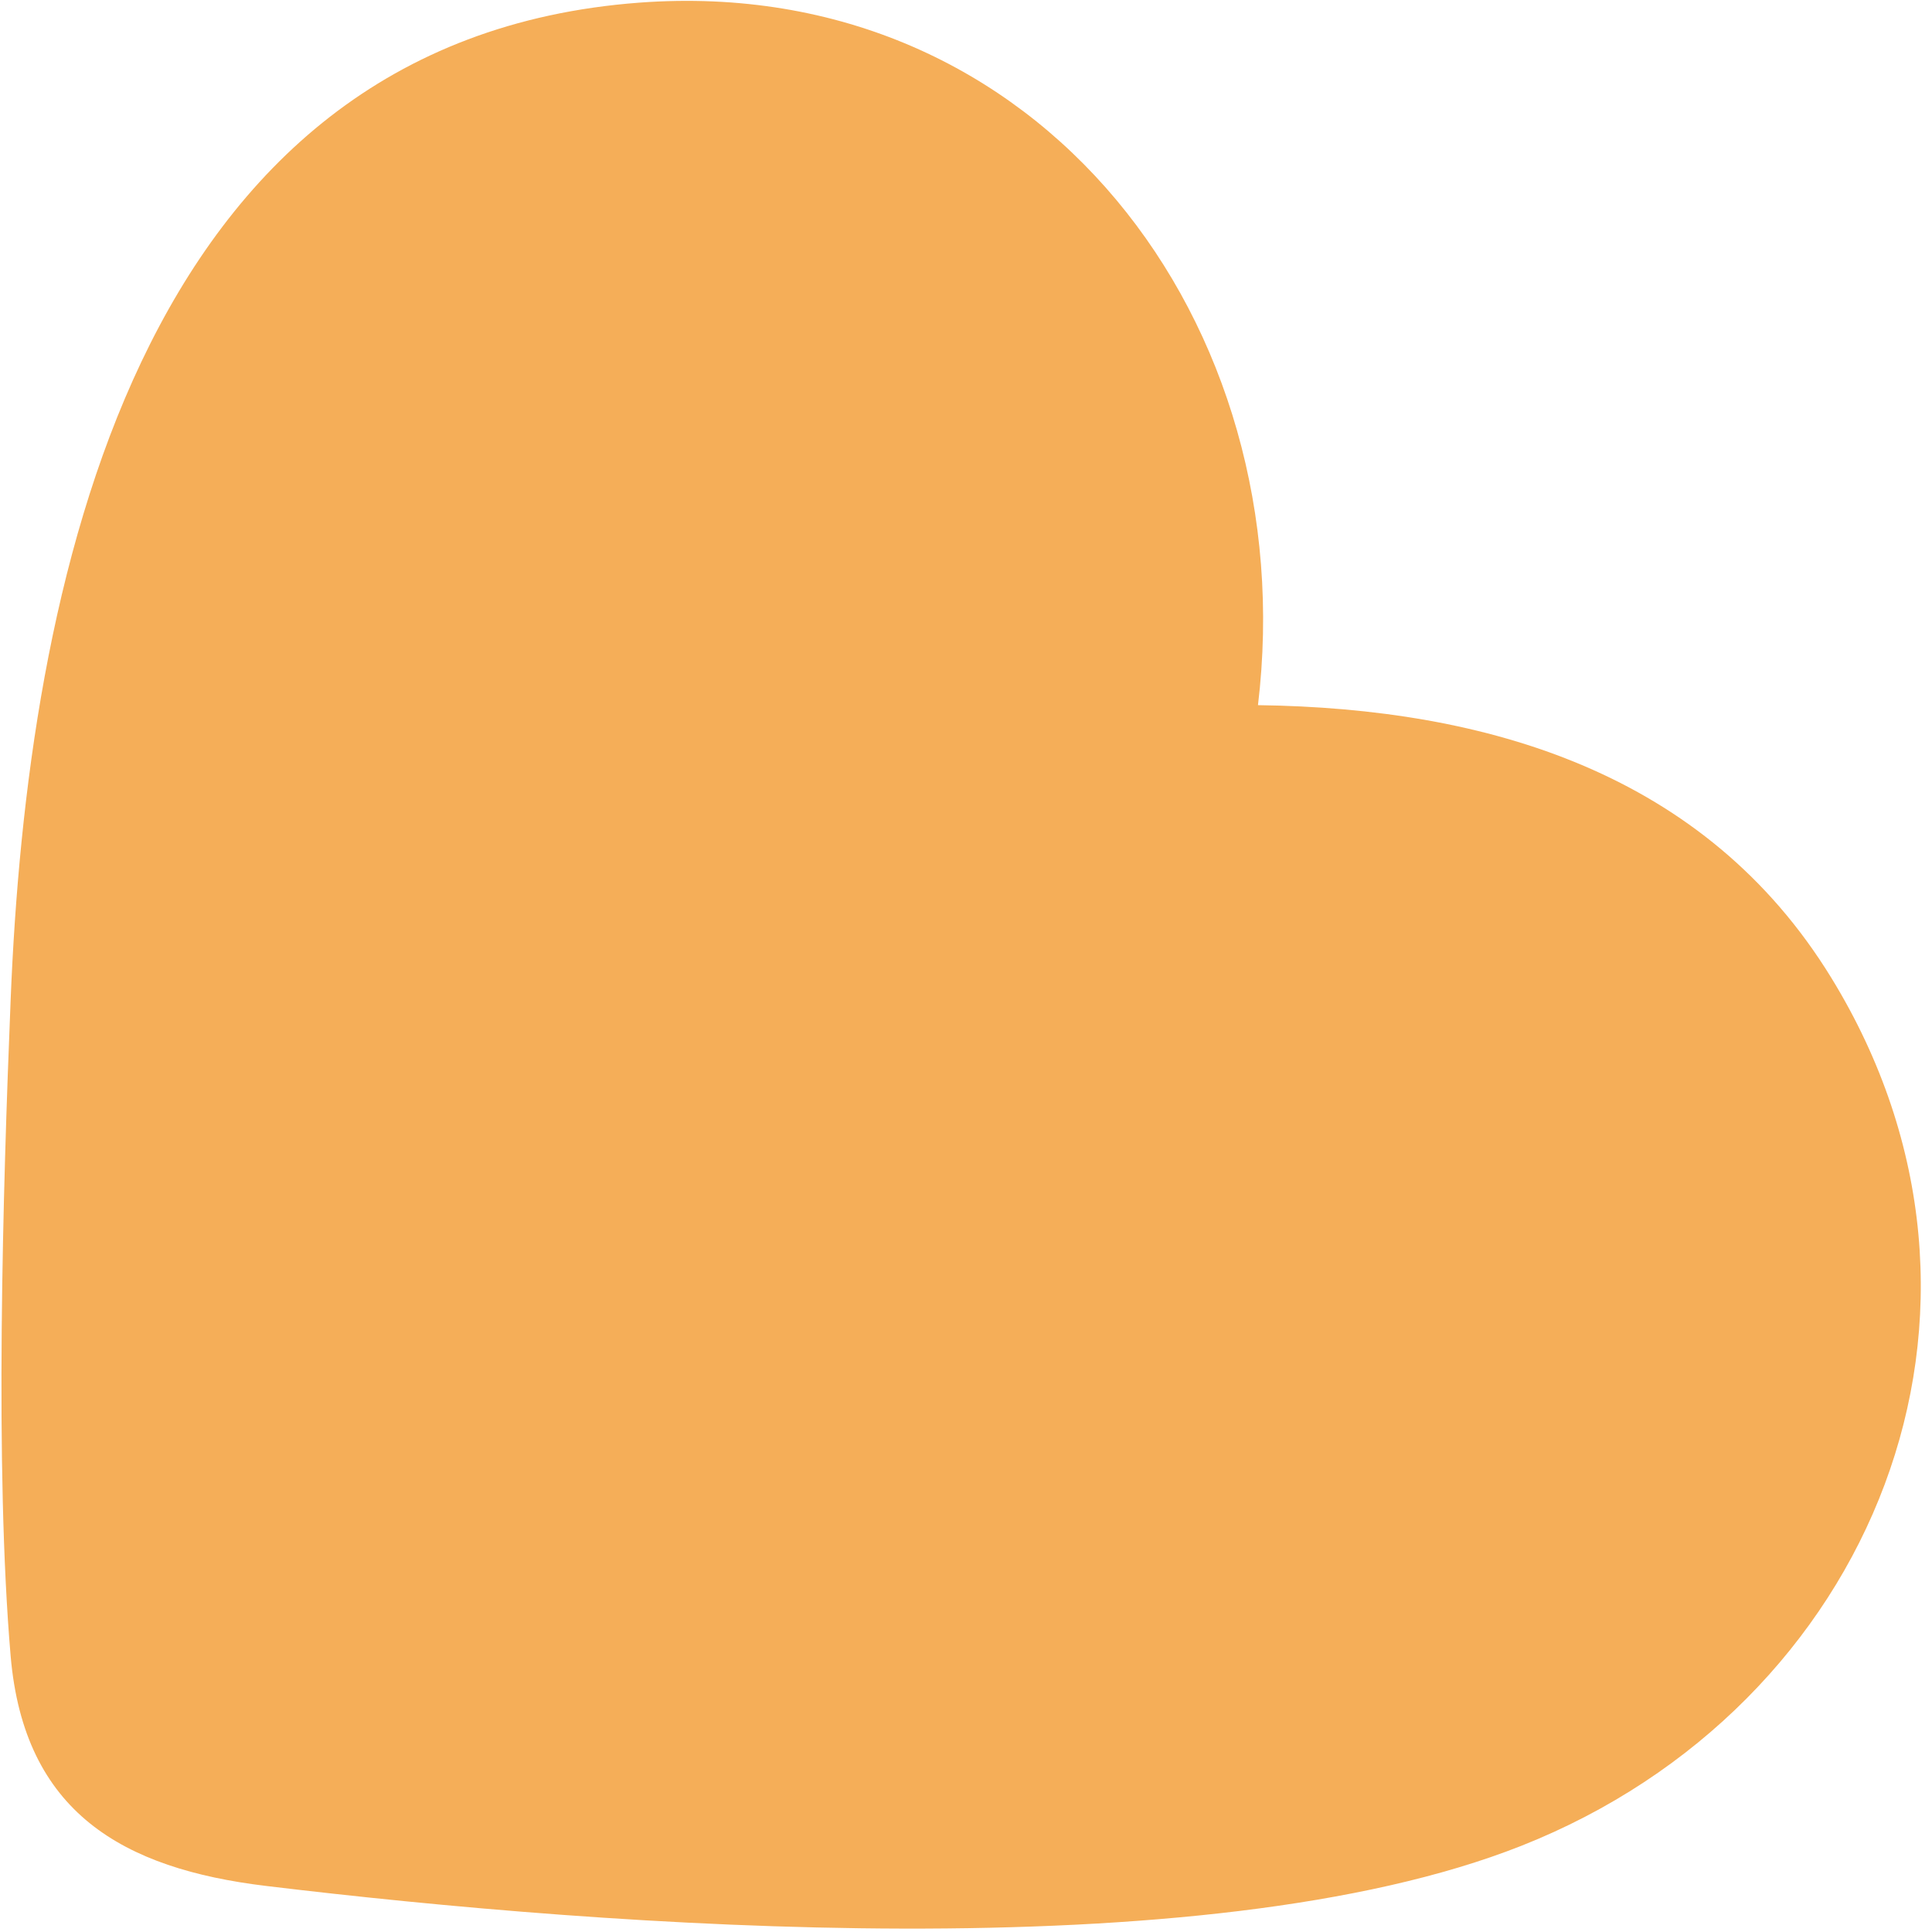 <svg width="161" height="161" viewBox="0 0 161 161" fill="none" xmlns="http://www.w3.org/2000/svg">
<path d="M104.829 58.763C124.008 59.014 142.142 64.428 152.605 81.478C169.623 109.212 156.063 142.234 126.781 153.817C100.273 164.302 50.786 160.615 22.171 157.162C10.25 155.723 2.002 151.047 0.886 137.989C-0.447 122.432 0.237 99.284 0.886 83.349C2.254 49.158 11.114 3.367 53.29 0.219C86.731 -2.263 108.647 27.036 104.829 58.781V58.763Z" fill="#F5AE58"/>
</svg>
